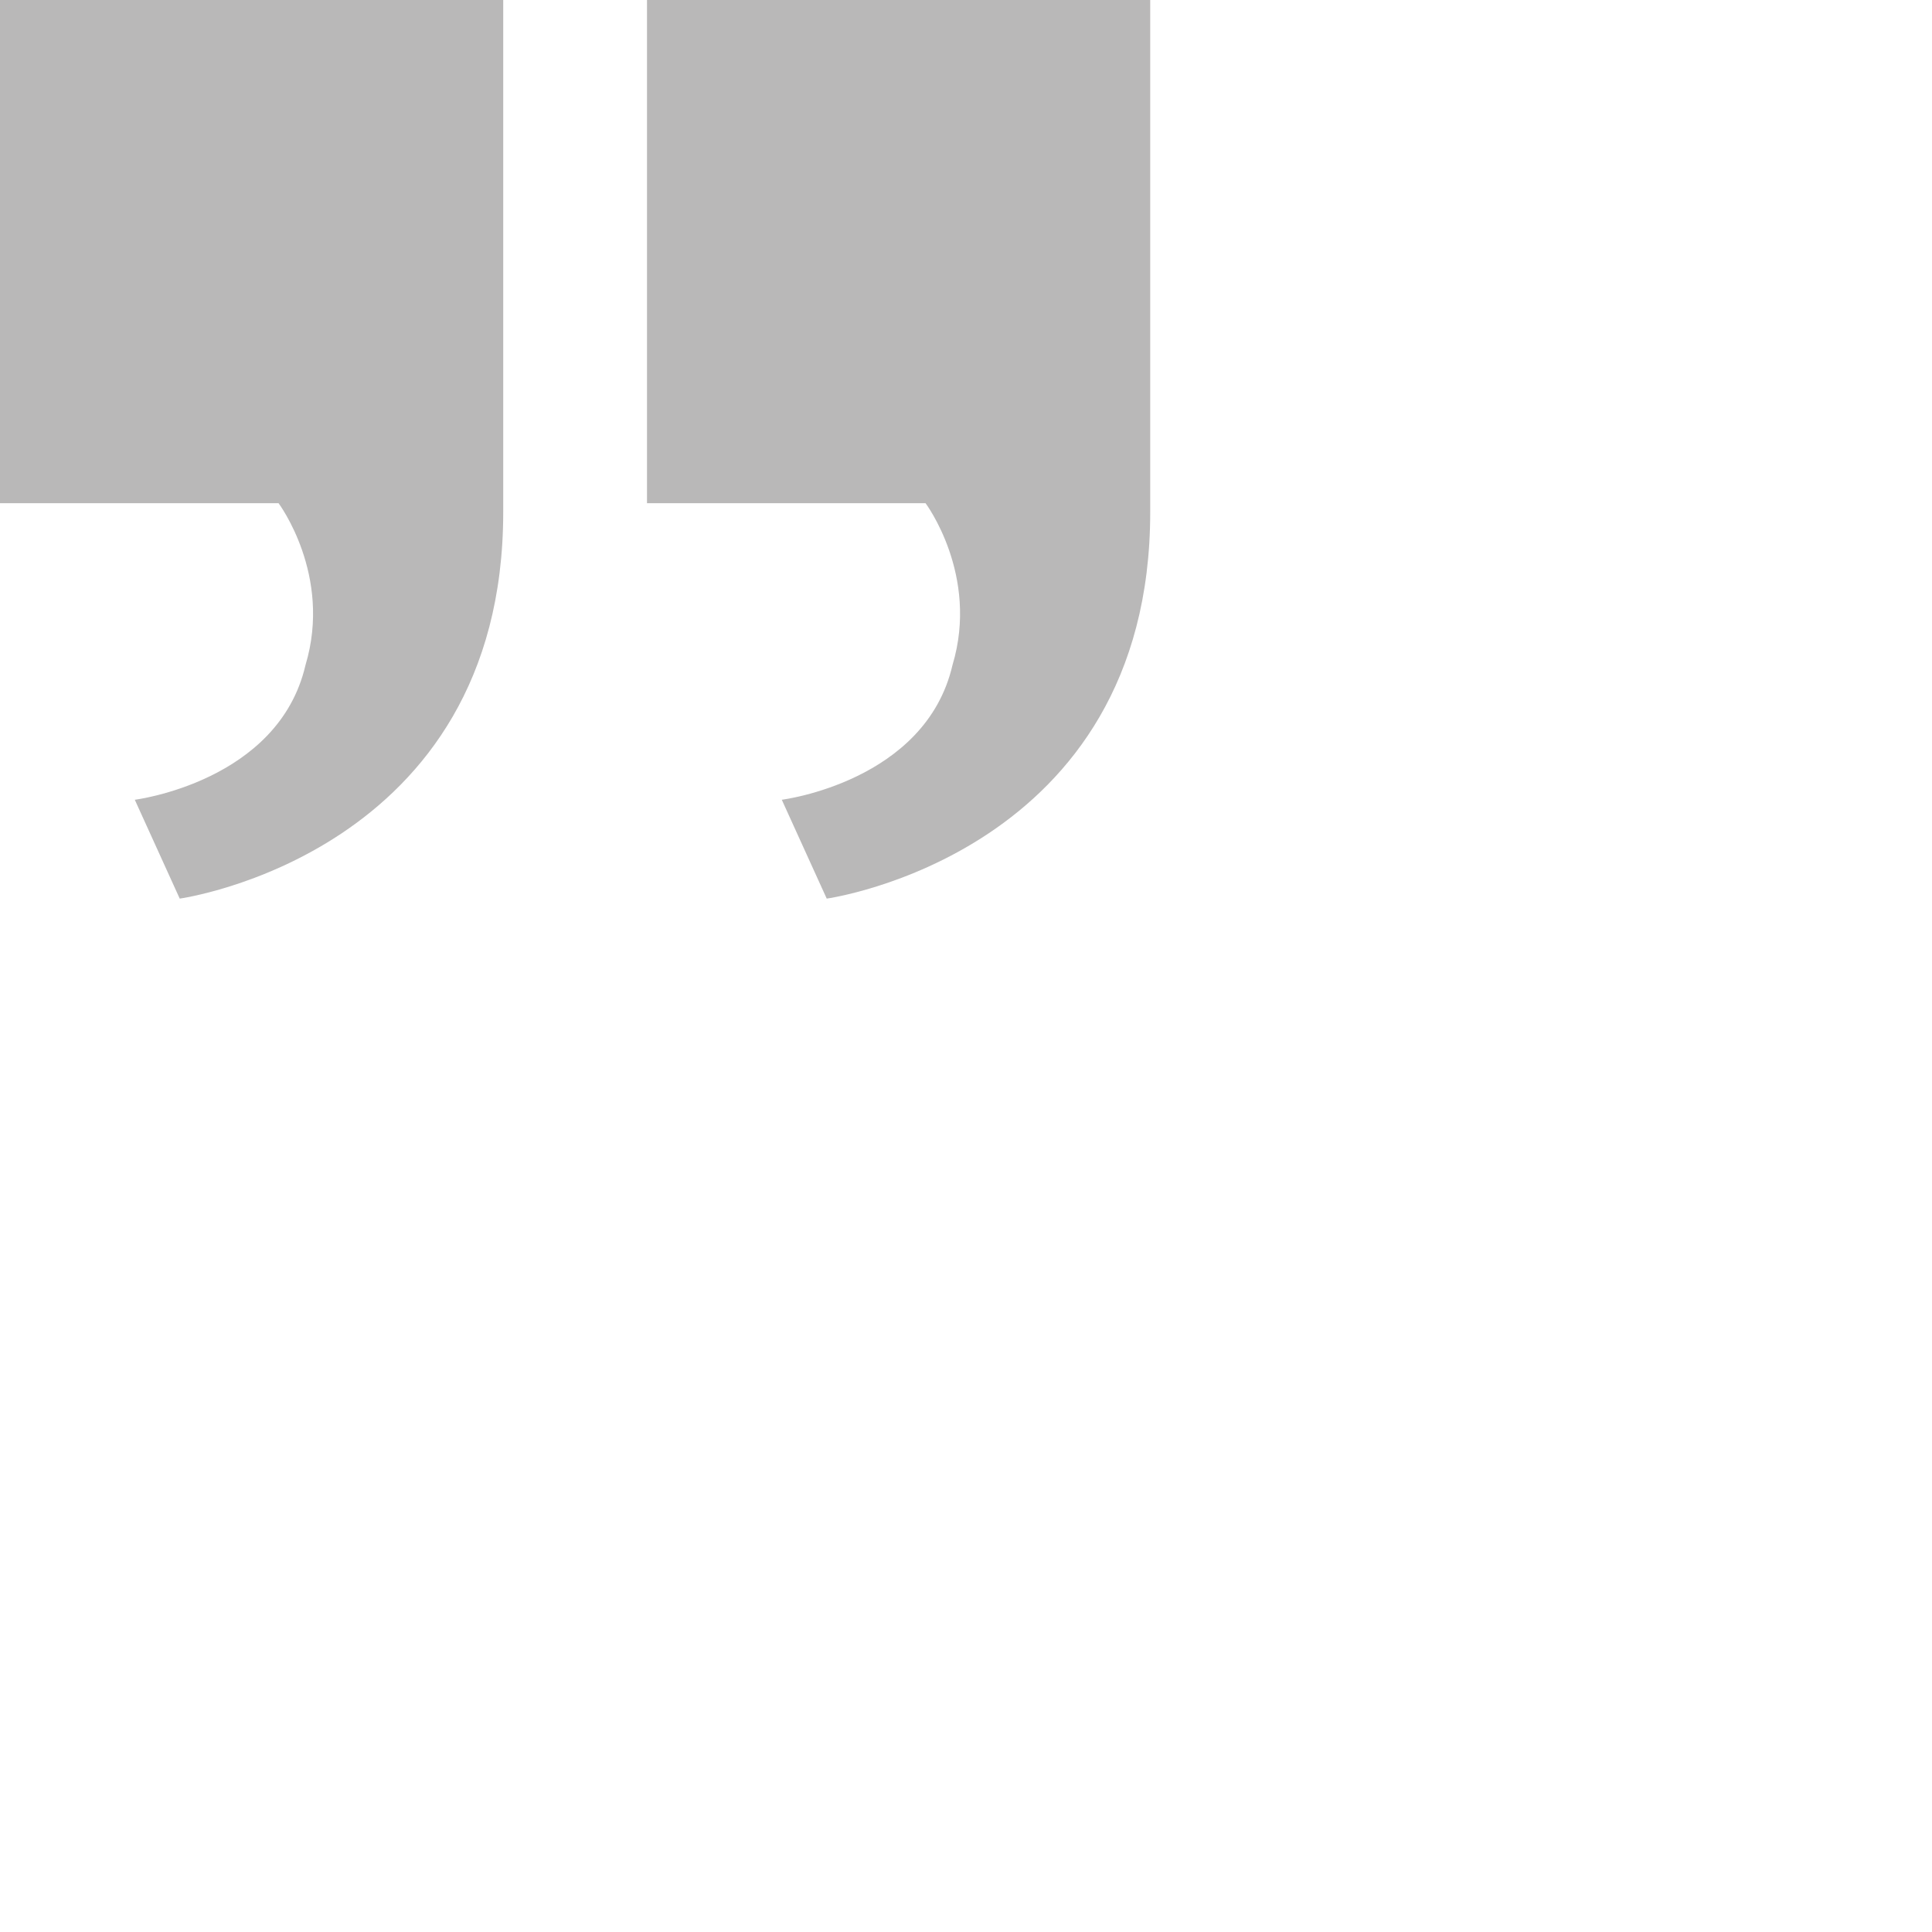 <svg class="fg-grau" xmlns="http://www.w3.org/2000/svg" viewBox="0 0 21.5 21.5" preserveAspectRatio="none">
  <style type="text/css">
    path{fill:#B9B8B8;}
  </style>
  <path d="M7.2,5.6V0h5.6v5.7c0,3.8-3.6,4.3-3.6,4.3L8.7,8.9c0,0,1.6-0.2,1.9-1.5c0.3-1-0.3-1.8-0.3-1.8H7.2z M0,5.6V0h5.6v5.7C5.6,9.5,2,10,2,10L1.5,8.9c0,0,1.6-0.2,1.9-1.5c0.3-1-0.3-1.8-0.3-1.8H0z"/>
</svg>
